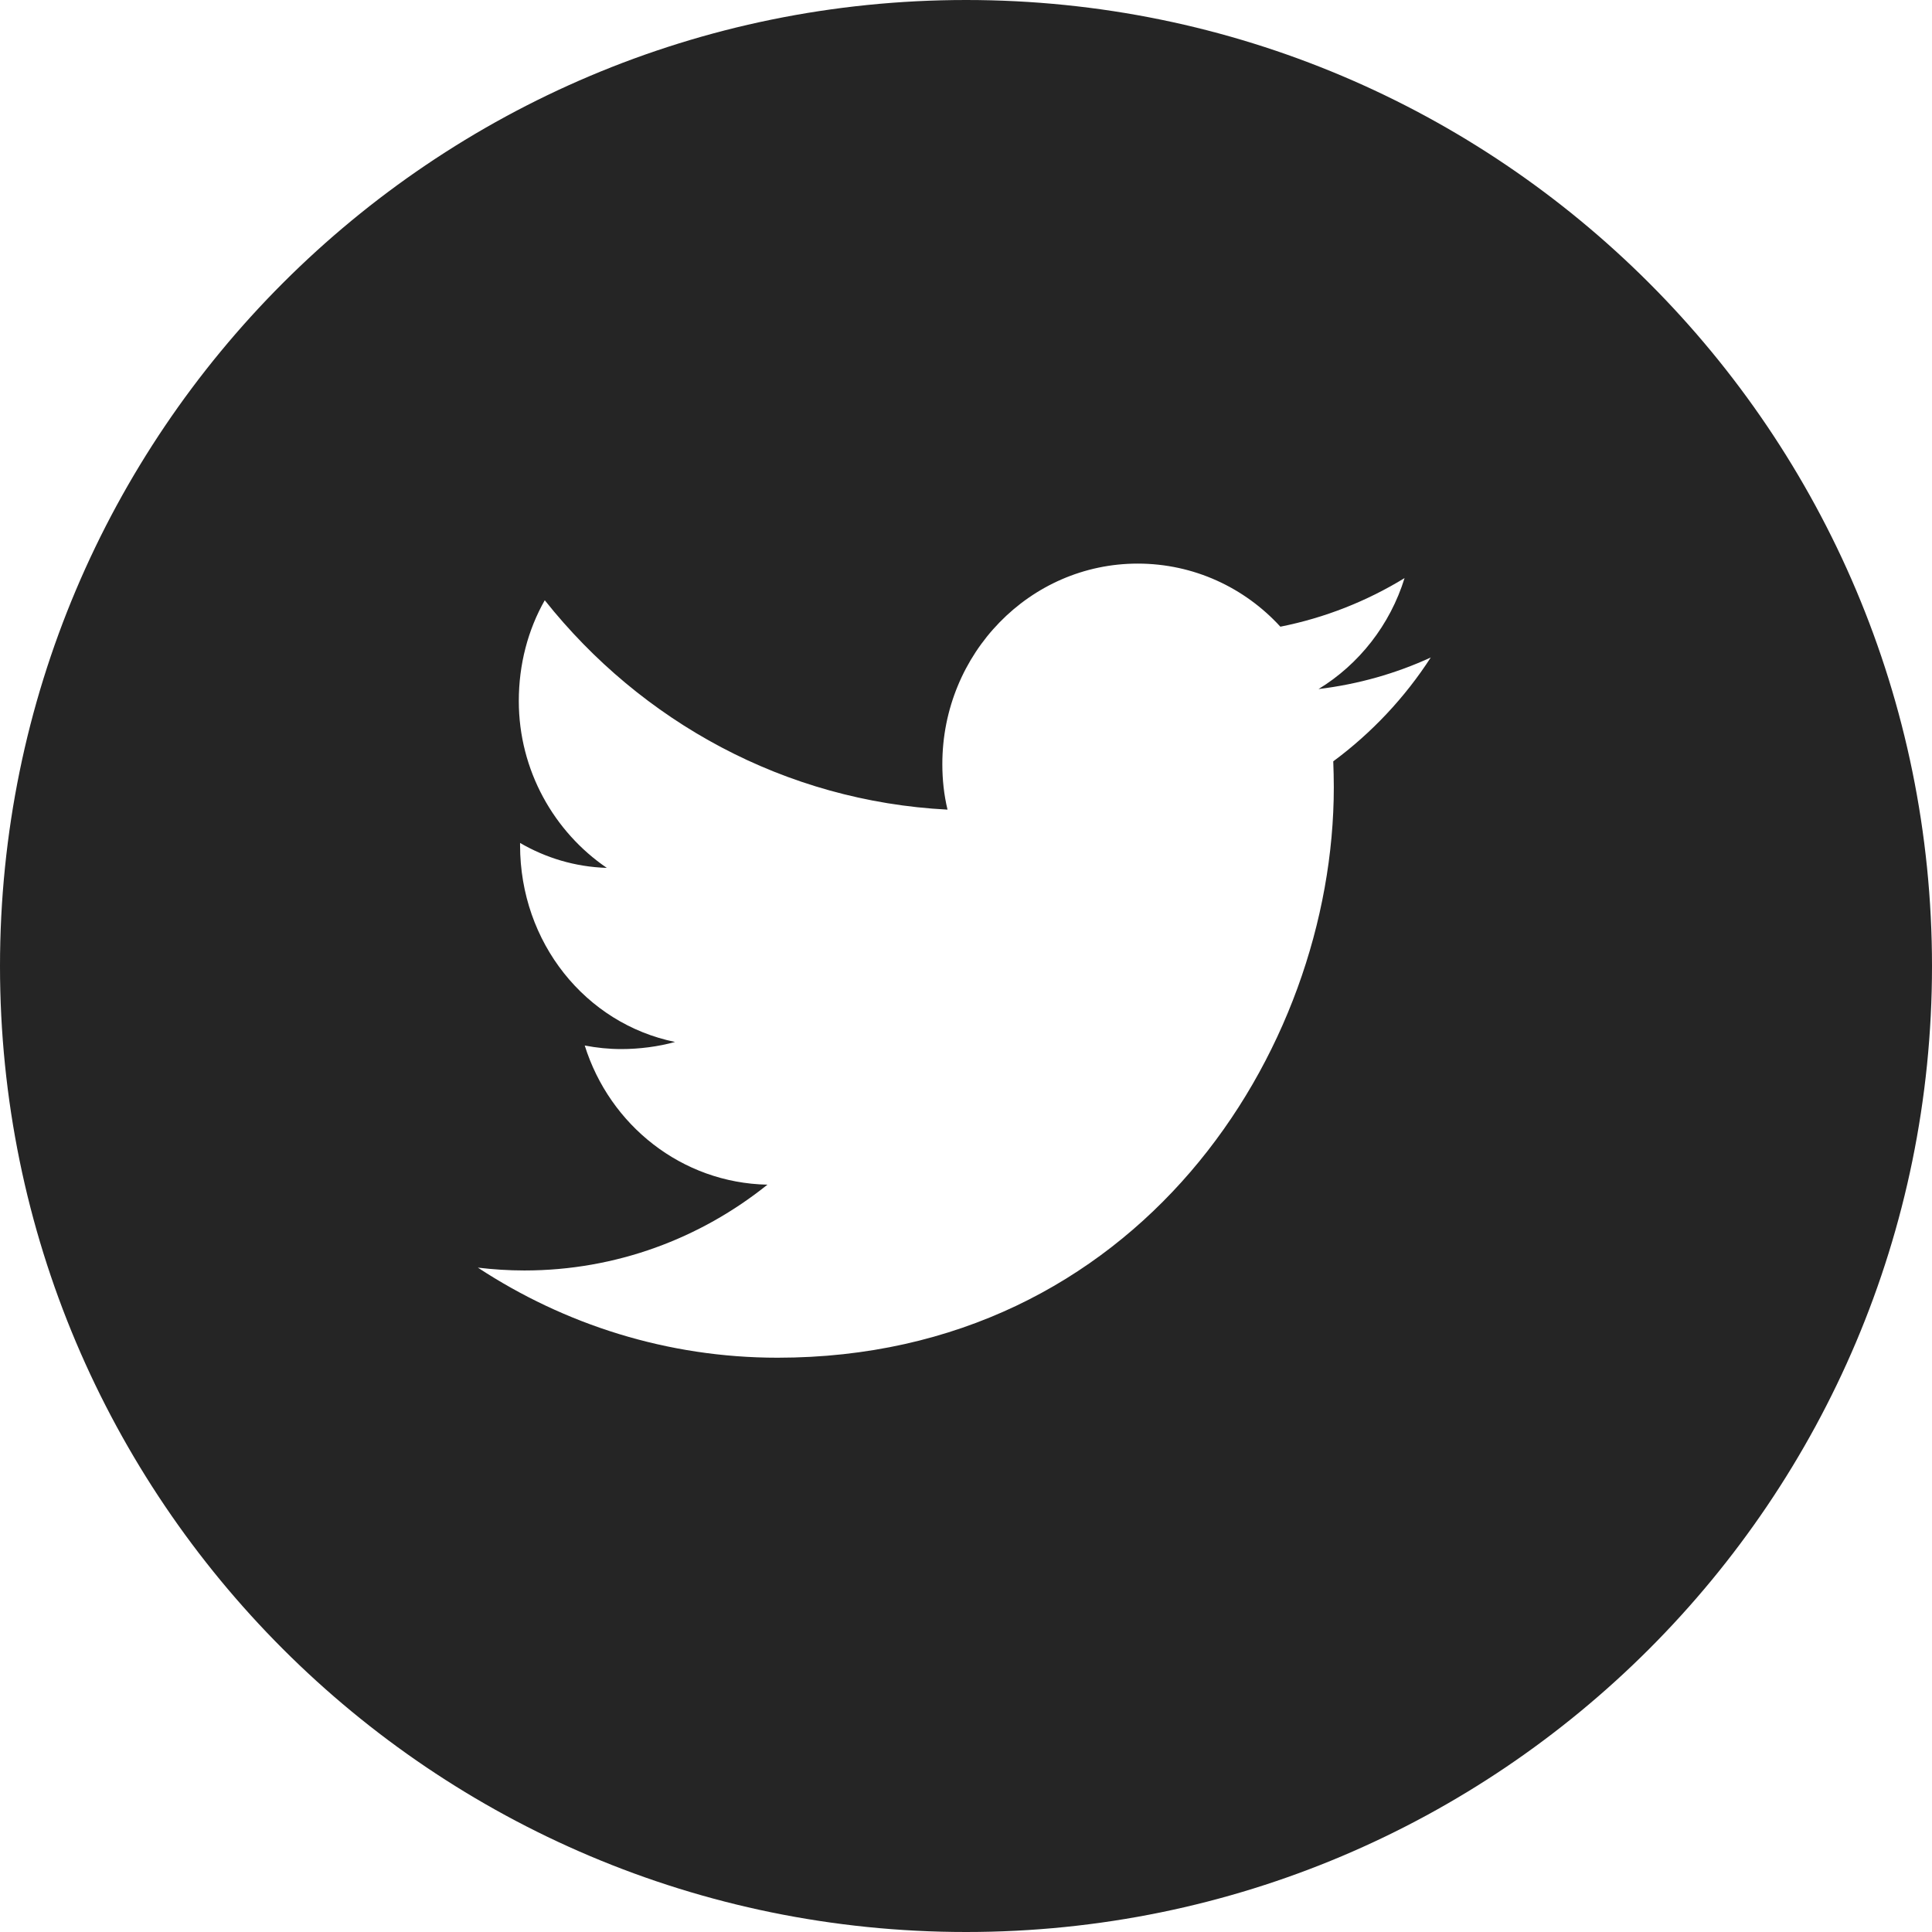 <?xml version="1.0" encoding="UTF-8"?>
<svg width="32px" height="32px" viewBox="0 0 32 32" version="1.1" xmlns="http://www.w3.org/2000/svg" xmlns:xlink="http://www.w3.org/1999/xlink">
    <!-- Generator: Sketch 49.1 (51147) - http://www.bohemiancoding.com/sketch -->
    <title>Twitter</title>
    <desc>Created with Sketch.</desc>
    <defs></defs>
    <g id="mobile" stroke="none" stroke-width="1" fill="none" fill-rule="evenodd">
        <g id="menu" transform="translate(-16, -471)" fill="#252525">
            <g id="social-links" transform="translate(16, 471)">
                <path d="M16.002,-1.13686838e-13 C7.164,-1.13686838e-13 0,7.164 0,16.002 C0,24.836 7.164,32 16.002,32 C24.836,32 32,24.836 32,16.002 C32,7.164 24.836,-1.13686838e-13 16.002,-1.13686838e-13 L16.002,-1.13686838e-13 Z M22.083,12.61 C22.088,12.753 22.092,12.896 22.092,13.039 C22.092,17.427 18.834,22.488 12.879,22.488 C11.05,22.488 9.348,21.936 7.915,20.996 C8.168,21.026 8.425,21.043 8.686,21.043 C10.203,21.043 11.602,20.512 12.711,19.622 C11.29,19.593 10.098,18.636 9.685,17.317 C9.883,17.355 10.085,17.376 10.292,17.376 C10.591,17.376 10.911,17.334 11.181,17.258 C9.697,16.955 8.614,15.61 8.614,14 L8.614,13.962 C9.036,14.207 9.52,14.358 10.051,14.375 C9.179,13.781 8.593,12.761 8.593,11.611 C8.593,11.004 8.745,10.431 9.023,9.942 C10.62,11.952 13.001,13.271 15.694,13.41 C15.635,13.166 15.608,12.913 15.608,12.656 C15.608,10.823 17.057,9.335 18.844,9.335 C19.775,9.335 20.617,9.735 21.207,10.38 C21.945,10.233 22.636,9.959 23.264,9.575 C23.024,10.351 22.509,11.004 21.839,11.413 C22.497,11.333 23.12,11.156 23.698,10.89 C23.268,11.556 22.716,12.142 22.083,12.61 L22.083,12.61 Z" id="Twitter"></path>
            </g>
        </g>
    </g>
</svg>